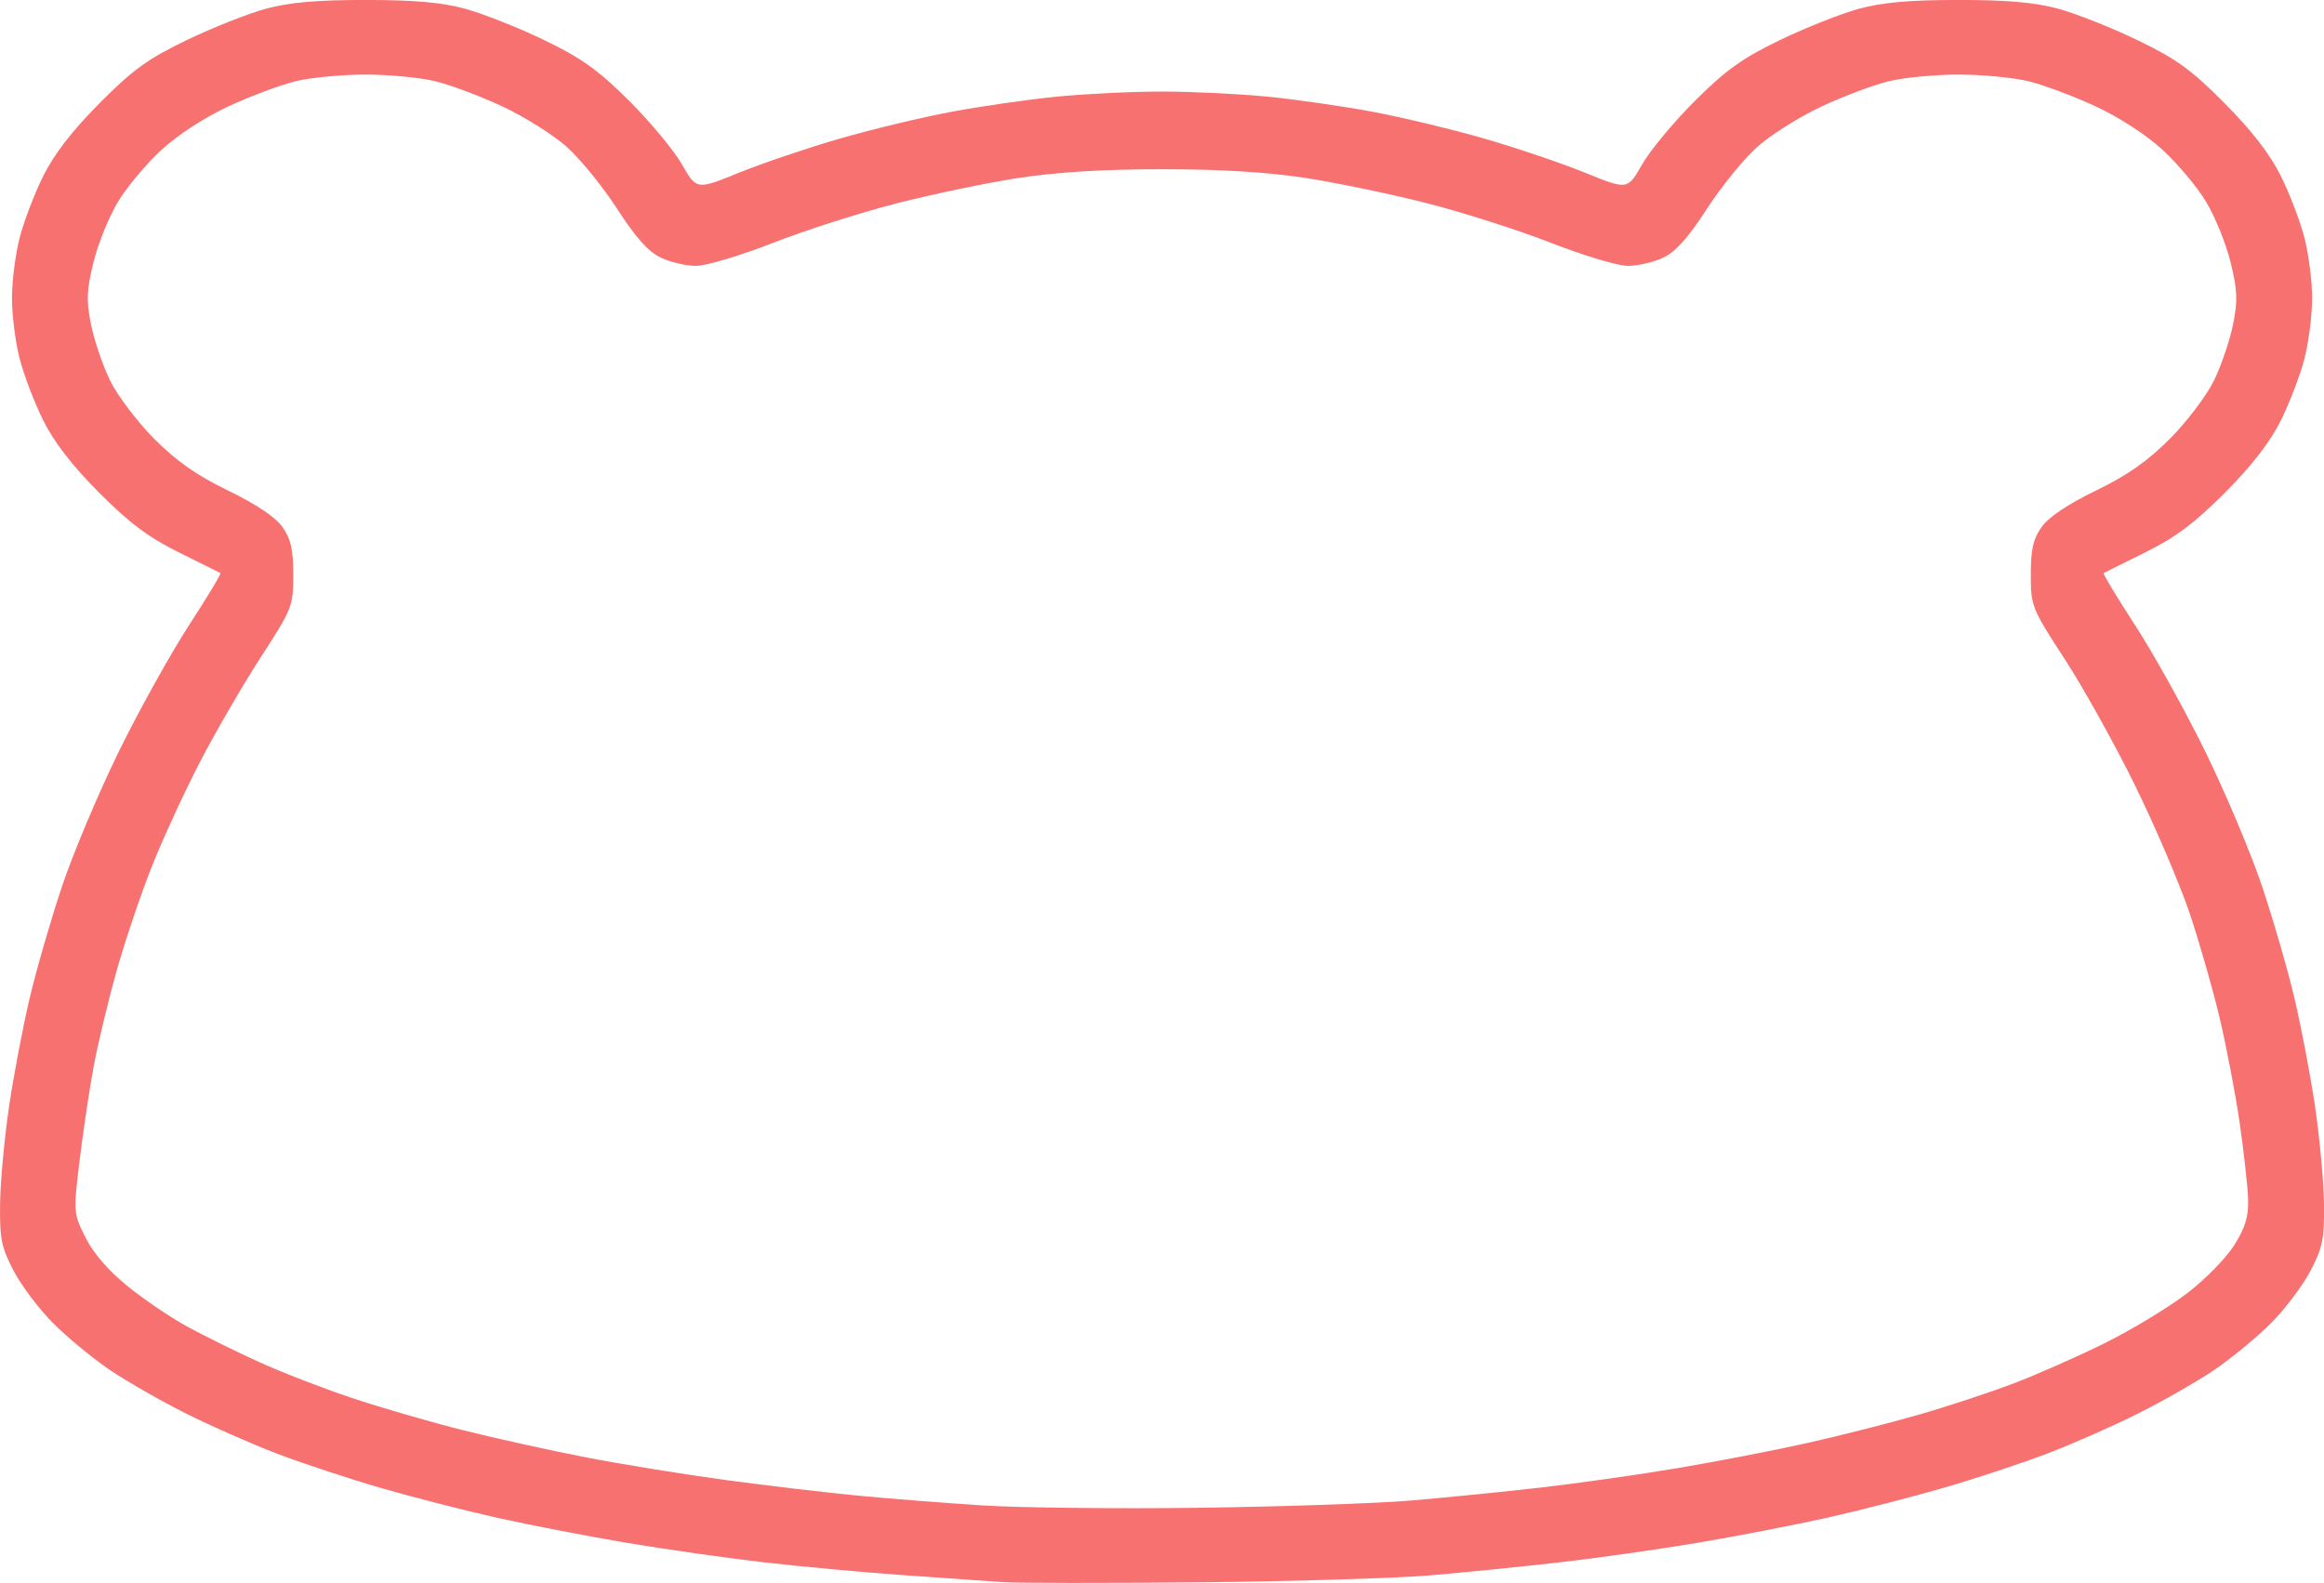 <?xml version="1.0" encoding="UTF-8" standalone="no"?>
<!-- Created with Inkscape (http://www.inkscape.org/) -->

<svg
   width="123.507mm"
   height="84.13mm"
   viewBox="0 0 123.507 84.13"
   version="1.1"
   id="svg1"
   xml:space="preserve"
   inkscape:version="1.3.2 (091e20ef0f, 2023-11-25)"
   sodipodi:docname="logo.svg"
   xmlns:inkscape="http://www.inkscape.org/namespaces/inkscape"
   xmlns:sodipodi="http://sodipodi.sourceforge.net/DTD/sodipodi-0.dtd"
   xmlns="http://www.w3.org/2000/svg"
   xmlns:svg="http://www.w3.org/2000/svg"><sodipodi:namedview
     id="namedview1"
     pagecolor="#ffffff"
     bordercolor="#000000"
     borderopacity="0.25"
     inkscape:showpageshadow="2"
     inkscape:pageopacity="0.0"
     inkscape:pagecheckerboard="0"
     inkscape:deskcolor="#d1d1d1"
     inkscape:document-units="mm"
     inkscape:zoom="1.4989579"
     inkscape:cx="87.727614"
     inkscape:cy="216.15017"
     inkscape:window-width="1920"
     inkscape:window-height="1012"
     inkscape:window-x="0"
     inkscape:window-y="0"
     inkscape:window-maximized="1"
     inkscape:current-layer="layer1" /><defs
     id="defs1" /><g
     inkscape:label="Calque 1"
     inkscape:groupmode="layer"
     id="layer1"
     transform="translate(-36.039,-68.929)"><path
       style="fill:#f87171;fill-opacity:1"
       d="m 99.777,153.025 c -4.948,0.048 -9.651,0.044 -10.451,-0.01 -0.8,-0.054 -3.182,-0.221 -5.292,-0.371 -2.11,-0.15 -5.444,-0.457 -7.408,-0.682 -1.965,-0.225 -5.266,-0.695 -7.337,-1.045 -2.071,-0.35 -5.166,-0.95 -6.879,-1.333 -1.713,-0.384 -4.488,-1.096 -6.168,-1.584 -1.68,-0.488 -4.15,-1.305 -5.491,-1.817 -1.34,-0.511 -3.519,-1.473 -4.842,-2.136 -1.323,-0.663 -3.138,-1.703 -4.034,-2.31 -0.896,-0.607 -2.242,-1.715 -2.991,-2.462 -0.749,-0.747 -1.701,-2.004 -2.114,-2.792 -0.654,-1.246 -0.749,-1.709 -0.727,-3.55 0.013,-1.164 0.226,-3.486 0.472,-5.159 0.246,-1.673 0.744,-4.293 1.106,-5.821 0.362,-1.528 1.139,-4.207 1.726,-5.953 0.587,-1.746 1.943,-4.961 3.015,-7.144 1.071,-2.183 2.745,-5.195 3.719,-6.693 0.974,-1.498 1.727,-2.748 1.673,-2.778 -0.054,-0.03 -1.05,-0.525 -2.215,-1.101 -1.611,-0.797 -2.623,-1.556 -4.236,-3.175 -1.435,-1.44 -2.395,-2.684 -2.972,-3.848 -0.469,-0.946 -1.033,-2.429 -1.254,-3.297 -0.221,-0.867 -0.402,-2.301 -0.402,-3.186 0,-0.885 0.181,-2.318 0.402,-3.186 0.221,-0.867 0.785,-2.351 1.254,-3.297 0.576,-1.162 1.545,-2.418 2.99,-3.873 1.774,-1.787 2.562,-2.358 4.633,-3.358 1.373,-0.662 3.27,-1.414 4.215,-1.671 1.244,-0.337 2.707,-0.466 5.292,-0.466 2.585,0 4.047,0.129 5.292,0.466 0.946,0.257 2.834,1.004 4.196,1.661 1.996,0.963 2.872,1.589 4.517,3.225 1.123,1.117 2.39,2.642 2.816,3.388 0.775,1.357 0.775,1.357 3.024,0.444 1.237,-0.502 3.639,-1.316 5.338,-1.809 1.699,-0.492 4.378,-1.136 5.953,-1.431 1.575,-0.295 4.097,-0.657 5.604,-0.806 1.507,-0.148 4.024,-0.27 5.594,-0.27 1.57,0 4.087,0.121 5.594,0.27 1.507,0.148 4.029,0.511 5.604,0.806 1.575,0.295 4.254,0.939 5.953,1.431 1.699,0.492 4.101,1.306 5.338,1.809 2.249,0.914 2.249,0.914 3.024,-0.444 0.426,-0.747 1.693,-2.271 2.816,-3.388 1.645,-1.637 2.521,-2.262 4.517,-3.225 1.362,-0.657 3.25,-1.404 4.196,-1.661 1.244,-0.337 2.707,-0.466 5.292,-0.466 2.585,0 4.047,0.129 5.292,0.466 0.946,0.257 2.843,1.008 4.215,1.671 2.071,0.999 2.859,1.57 4.633,3.358 1.445,1.455 2.414,2.711 2.99,3.873 0.469,0.946 1.033,2.429 1.254,3.297 0.221,0.867 0.402,2.301 0.402,3.186 0,0.885 -0.181,2.318 -0.402,3.186 -0.221,0.867 -0.785,2.351 -1.254,3.297 -0.577,1.164 -1.537,2.407 -2.972,3.848 -1.613,1.619 -2.626,2.378 -4.236,3.175 -1.164,0.576 -2.161,1.072 -2.215,1.101 -0.054,0.03 0.699,1.28 1.673,2.778 0.974,1.498 2.648,4.51 3.719,6.693 1.071,2.183 2.428,5.397 3.015,7.144 0.587,1.746 1.364,4.425 1.726,5.953 0.362,1.528 0.86,4.147 1.106,5.821 0.246,1.673 0.458,3.995 0.472,5.159 0.021,1.841 -0.074,2.304 -0.727,3.55 -0.414,0.788 -1.365,2.045 -2.114,2.792 -0.749,0.747 -2.095,1.856 -2.991,2.462 -0.896,0.607 -2.711,1.646 -4.034,2.31 -1.323,0.663 -3.502,1.625 -4.842,2.136 -1.34,0.511 -3.811,1.329 -5.491,1.817 -1.68,0.488 -4.455,1.2 -6.168,1.584 -1.713,0.384 -4.808,0.984 -6.879,1.333 -2.071,0.35 -5.372,0.819 -7.337,1.043 -1.965,0.224 -5.06,0.535 -6.879,0.692 -1.819,0.157 -7.355,0.325 -12.303,0.373 z m 0,-3.962 c 4.366,-0.057 9.426,-0.23 11.245,-0.384 1.819,-0.154 4.915,-0.464 6.879,-0.687 1.965,-0.224 5.266,-0.693 7.337,-1.043 2.071,-0.35 5.154,-0.947 6.852,-1.328 1.698,-0.381 4.343,-1.052 5.877,-1.492 1.534,-0.44 3.824,-1.194 5.087,-1.676 1.264,-0.482 3.45,-1.449 4.859,-2.149 1.409,-0.7 3.359,-1.879 4.333,-2.621 0.982,-0.748 2.114,-1.903 2.541,-2.593 0.598,-0.966 0.76,-1.522 0.723,-2.489 -0.026,-0.685 -0.229,-2.498 -0.451,-4.028 -0.222,-1.53 -0.701,-4.032 -1.063,-5.56 -0.362,-1.528 -1.08,-4.028 -1.594,-5.556 -0.514,-1.528 -1.811,-4.564 -2.881,-6.747 -1.07,-2.183 -2.759,-5.219 -3.752,-6.746 -1.761,-2.709 -1.805,-2.82 -1.805,-4.498 0,-1.348 0.126,-1.897 0.581,-2.536 0.373,-0.523 1.405,-1.214 2.878,-1.927 1.675,-0.811 2.74,-1.557 3.935,-2.757 0.901,-0.905 1.956,-2.299 2.345,-3.1 0.389,-0.8 0.844,-2.141 1.011,-2.98 0.254,-1.27 0.231,-1.822 -0.134,-3.302 -0.241,-0.977 -0.823,-2.417 -1.294,-3.2 -0.47,-0.783 -1.51,-2.026 -2.311,-2.763 -0.865,-0.797 -2.313,-1.738 -3.572,-2.322 -1.164,-0.54 -2.772,-1.14 -3.572,-1.334 -0.8,-0.194 -2.467,-0.352 -3.704,-0.352 -1.237,0 -2.904,0.158 -3.704,0.352 -0.8,0.194 -2.408,0.797 -3.572,1.34 -1.164,0.544 -2.704,1.511 -3.421,2.15 -0.717,0.639 -1.926,2.125 -2.686,3.304 -0.977,1.514 -1.654,2.271 -2.308,2.582 -0.509,0.242 -1.357,0.439 -1.884,0.439 -0.527,0 -2.354,-0.546 -4.061,-1.214 -1.707,-0.668 -4.655,-1.612 -6.552,-2.099 -1.897,-0.487 -4.814,-1.096 -6.482,-1.354 -2.04,-0.315 -4.549,-0.469 -7.663,-0.469 -3.114,0 -5.623,0.154 -7.663,0.469 -1.668,0.258 -4.585,0.867 -6.482,1.354 -1.897,0.487 -4.845,1.431 -6.552,2.099 -1.707,0.668 -3.534,1.214 -4.061,1.214 -0.527,0 -1.375,-0.198 -1.884,-0.439 -0.654,-0.31 -1.331,-1.068 -2.308,-2.582 -0.76,-1.178 -1.969,-2.665 -2.686,-3.304 -0.717,-0.639 -2.257,-1.606 -3.421,-2.15 -1.164,-0.544 -2.772,-1.147 -3.572,-1.34 -0.8,-0.194 -2.467,-0.352 -3.704,-0.352 -1.237,0 -2.904,0.158 -3.704,0.352 -0.8,0.194 -2.408,0.794 -3.572,1.334 -1.259,0.584 -2.707,1.525 -3.572,2.322 -0.8,0.737 -1.84,1.98 -2.311,2.763 -0.47,0.783 -1.053,2.223 -1.294,3.2 -0.365,1.48 -0.388,2.032 -0.134,3.302 0.168,0.839 0.623,2.18 1.011,2.98 0.389,0.8 1.444,2.195 2.345,3.1 1.195,1.2 2.26,1.946 3.935,2.757 1.473,0.713 2.505,1.404 2.878,1.927 0.456,0.639 0.581,1.187 0.581,2.541 0,1.675 -0.05,1.804 -1.712,4.366 -0.942,1.452 -2.395,3.954 -3.23,5.56 -0.835,1.606 -1.998,4.133 -2.586,5.615 -0.588,1.482 -1.426,3.97 -1.864,5.527 -0.437,1.557 -0.979,3.815 -1.205,5.017 -0.225,1.202 -0.564,3.457 -0.753,5.011 -0.34,2.799 -0.337,2.837 0.307,4.13 0.421,0.845 1.216,1.763 2.257,2.605 0.884,0.715 2.329,1.69 3.212,2.167 0.882,0.477 2.565,1.306 3.739,1.842 1.174,0.536 3.392,1.396 4.929,1.91 1.537,0.514 4.208,1.29 5.936,1.723 1.727,0.433 4.688,1.087 6.58,1.452 1.892,0.365 5.226,0.905 7.408,1.199 2.183,0.294 5.338,0.666 7.011,0.826 1.673,0.16 4.65,0.393 6.615,0.519 1.965,0.126 7.144,0.182 11.509,0.125 z"
       id="path1" /></g></svg>

